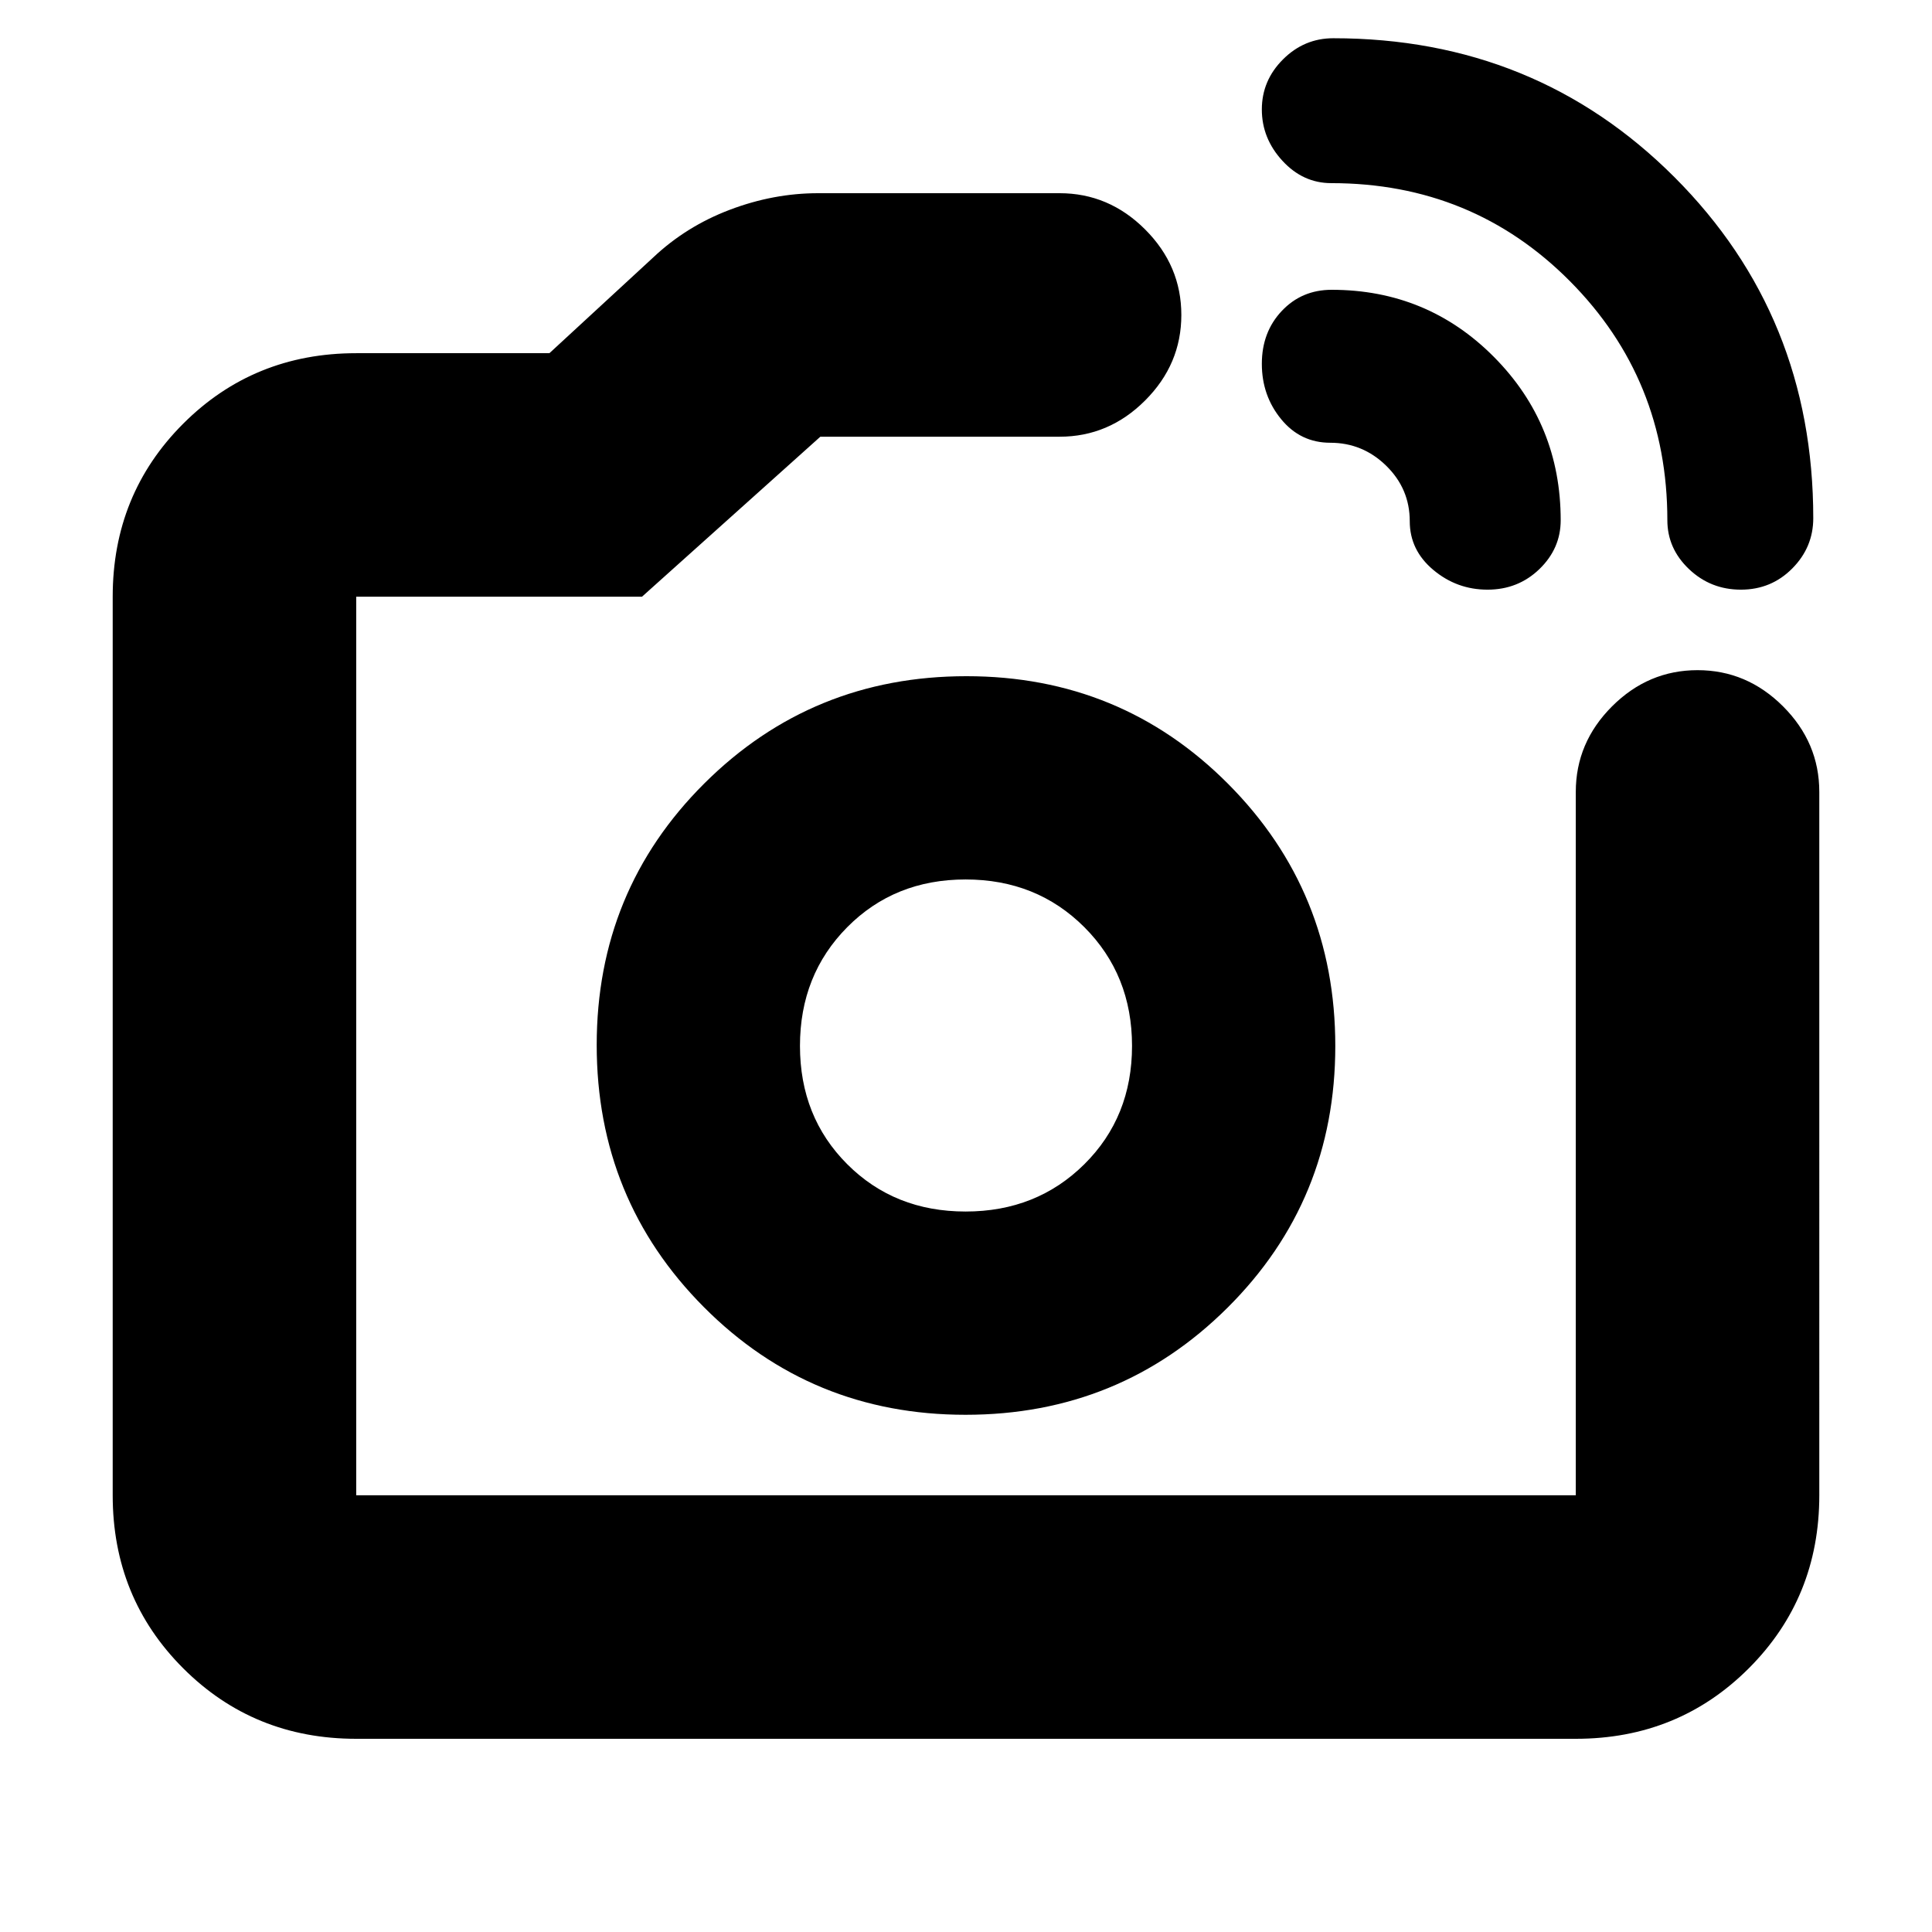 <svg xmlns="http://www.w3.org/2000/svg" height="24" viewBox="0 -960 960 960" width="24"><path d="M828.5-701.5q0-70.04-48.4-118.77Q731.7-869 661.5-869q-14.06 0-24.28-11.12Q627-891.23 627-905.62q0-14.38 10.52-24.88Q648.04-941 662.5-941 763-941 832-872t69 169.5q0 14.46-10.45 24.98Q880.11-667 865.05-667q-15.05 0-25.8-10.22T828.5-701.5Zm-128 .5q0-16.12-11.69-27.56Q677.12-740 661-740q-14.81 0-24.4-11.71-9.6-11.7-9.6-27.5 0-15.79 9.92-26.29 9.91-10.5 24.78-10.5 47.52 0 80.66 33.39 33.14 33.39 33.14 81.11 0 14.06-10.58 24.28T739.13-667q-15.22 0-26.92-9.81-11.71-9.81-11.71-24.19ZM480-440.5ZM177-96q-50.94 0-85.97-35.03T56-217v-446.5q0-50.94 35.03-85.97T177-784.5h96l51.5-47.5q16.44-15.54 38.15-23.77Q384.36-864 406.5-864h120q24.5 0 42.5 18t18 42.5q0 24.5-18 42.5t-42.5 18H407.62L319-663.5H177V-217h606v-349.5q0-24.5 18-42.5t42.5-18q24.5 0 42.5 18t18 42.5V-217q0 50.94-35.03 85.97T783-96H177Zm302.76-161q76.74 0 130.24-53.26 53.5-53.27 53.5-130 0-76.74-53.26-130.24-53.27-53.5-130-53.5-76.74 0-130.24 53.26-53.5 53.27-53.5 130 0 76.74 53.26 130.24 53.27 53.5 130 53.5Zm.04-101q-35.3 0-58.8-23.5t-23.5-58.8q0-35.29 23.5-59 23.5-23.7 58.8-23.7 35.29 0 59 23.7 23.7 23.71 23.7 59 0 35.3-23.7 58.8-23.71 23.5-59 23.5Z"/></svg>
